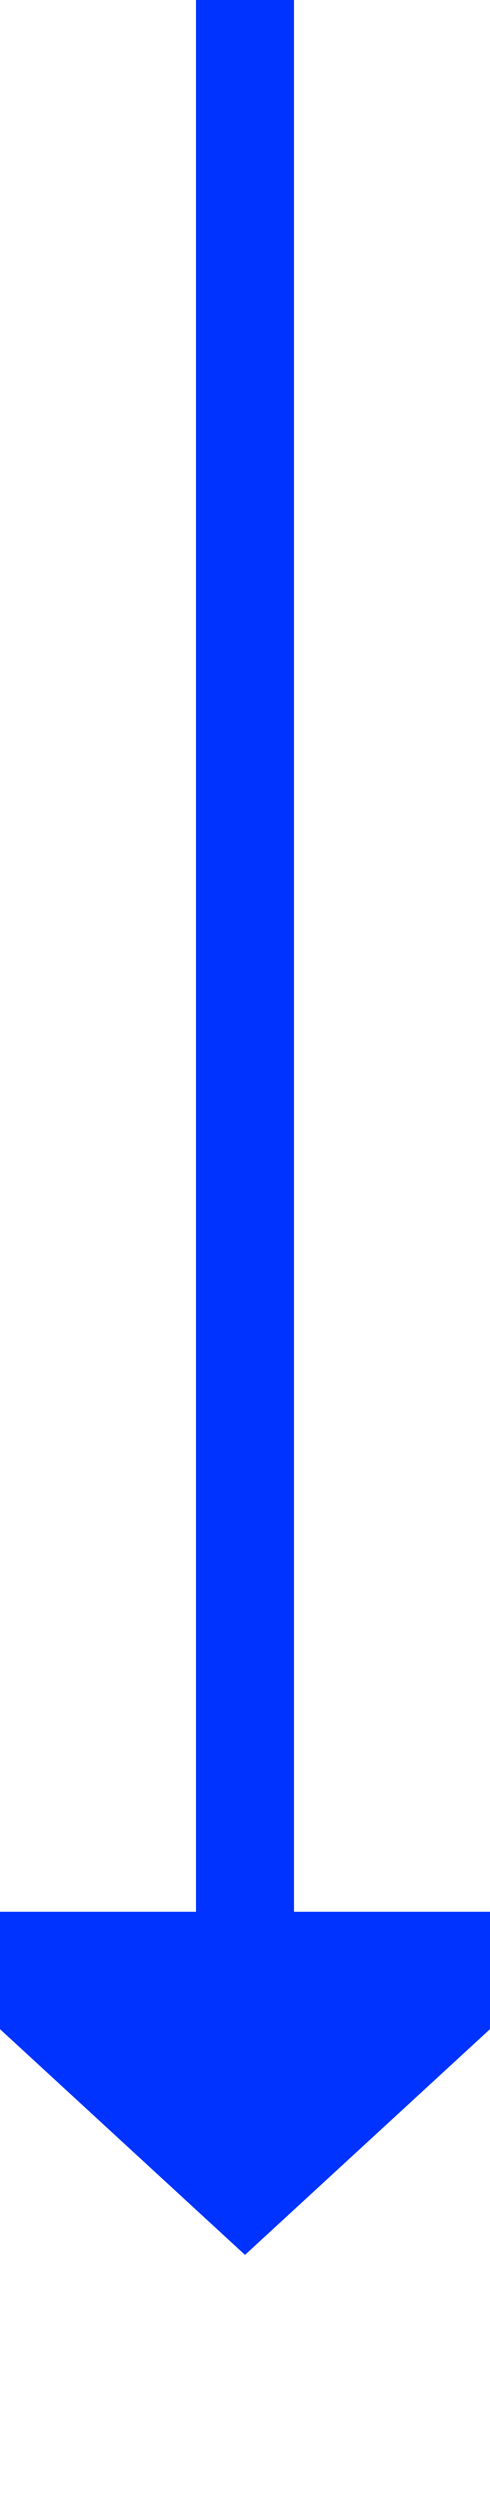 ﻿<?xml version="1.0" encoding="utf-8"?>
<svg version="1.1" xmlns:xlink="http://www.w3.org/1999/xlink" width="10px" height="51px" preserveAspectRatio="xMidYMin meet" viewBox="377 463  8 51" xmlns="http://www.w3.org/2000/svg">
  <path d="M 381 463  L 381 503  " stroke-width="2" stroke="#0033ff" fill="none" />
  <path d="M 373.4 502  L 381 509  L 388.6 502  L 373.4 502  Z " fill-rule="nonzero" fill="#0033ff" stroke="none" />
</svg>